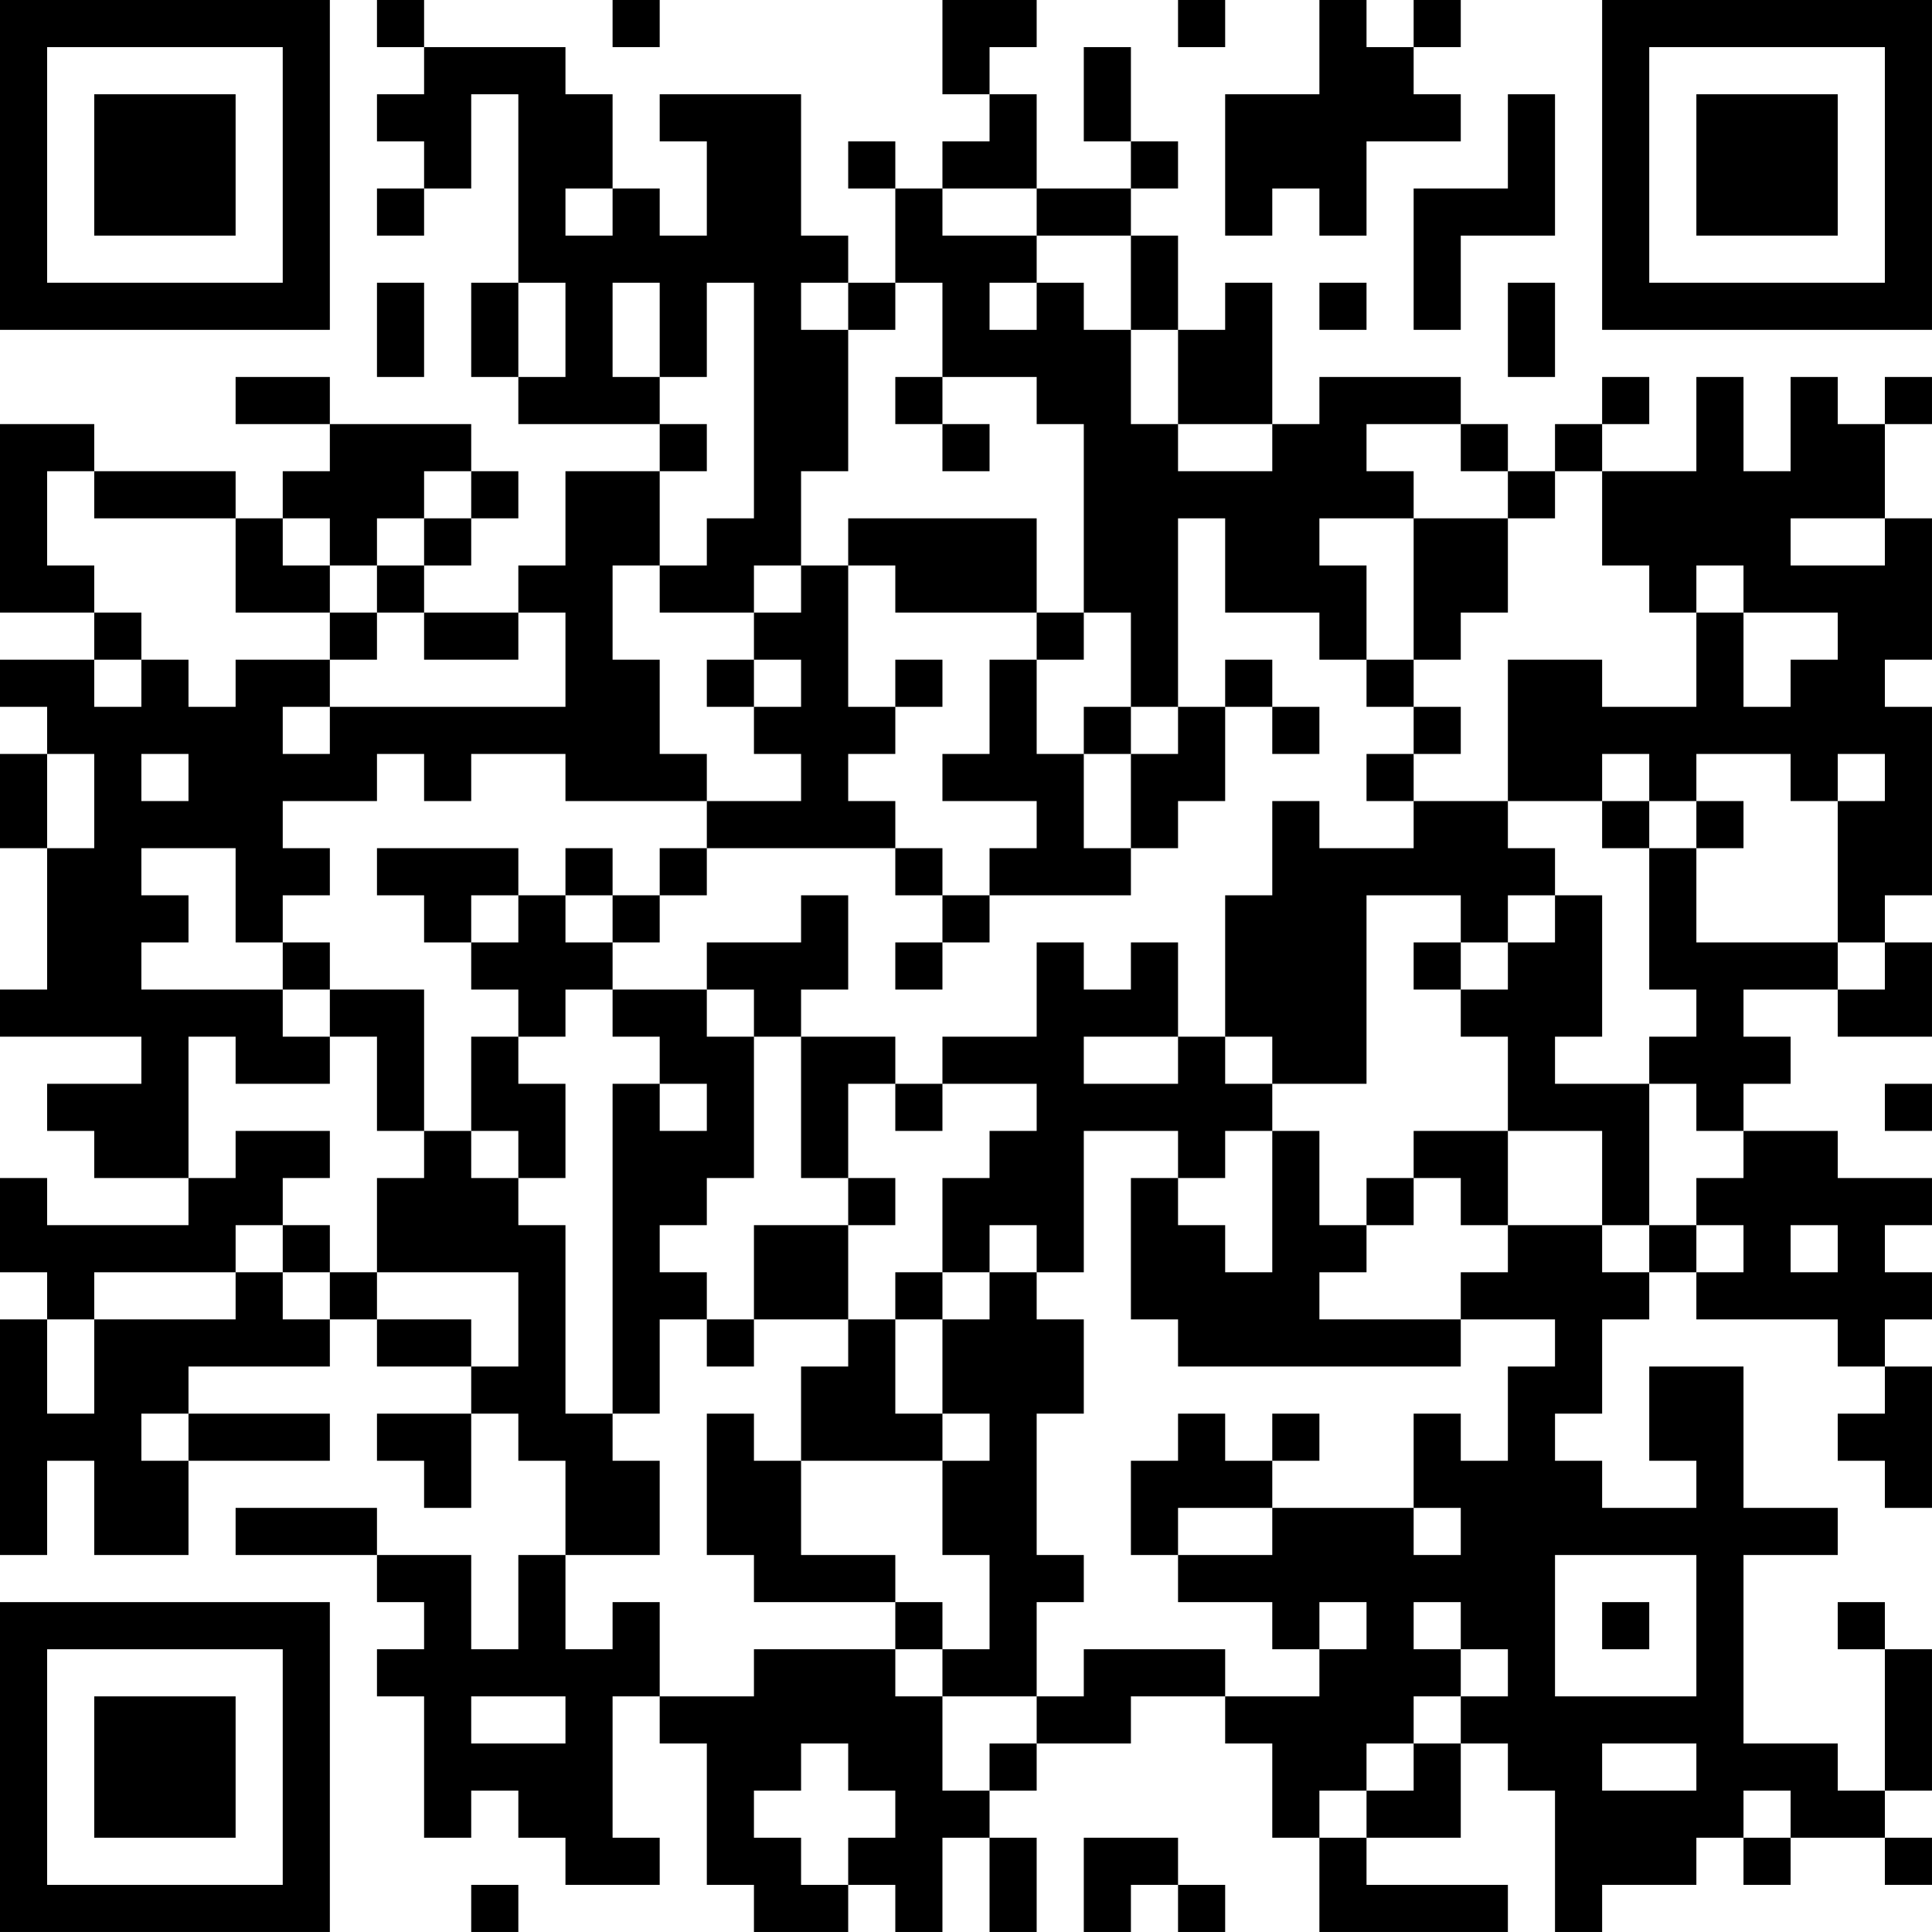 <?xml version="1.0" encoding="UTF-8"?>
<svg xmlns="http://www.w3.org/2000/svg" version="1.1" width="200" height="200" viewBox="0 0 200 200"><rect x="0" y="0" width="200" height="200" fill="#ffffff"/><g transform="scale(4.878)"><g transform="translate(0,0)"><path fill-rule="evenodd" d="M8 0L8 1L9 1L9 2L8 2L8 3L9 3L9 4L8 4L8 5L9 5L9 4L10 4L10 2L11 2L11 6L10 6L10 8L11 8L11 9L14 9L14 10L12 10L12 12L11 12L11 13L9 13L9 12L10 12L10 11L11 11L11 10L10 10L10 9L7 9L7 8L5 8L5 9L7 9L7 10L6 10L6 11L5 11L5 10L2 10L2 9L0 9L0 13L2 13L2 14L0 14L0 15L1 15L1 16L0 16L0 18L1 18L1 21L0 21L0 22L3 22L3 23L1 23L1 24L2 24L2 25L4 25L4 26L1 26L1 25L0 25L0 27L1 27L1 28L0 28L0 33L1 33L1 31L2 31L2 33L4 33L4 31L7 31L7 30L4 30L4 29L7 29L7 28L8 28L8 29L10 29L10 30L8 30L8 31L9 31L9 32L10 32L10 30L11 30L11 31L12 31L12 33L11 33L11 35L10 35L10 33L8 33L8 32L5 32L5 33L8 33L8 34L9 34L9 35L8 35L8 36L9 36L9 39L10 39L10 38L11 38L11 39L12 39L12 40L14 40L14 39L13 39L13 36L14 36L14 37L15 37L15 40L16 40L16 41L18 41L18 40L19 40L19 41L20 41L20 39L21 39L21 41L22 41L22 39L21 39L21 38L22 38L22 37L24 37L24 36L26 36L26 37L27 37L27 39L28 39L28 41L32 41L32 40L29 40L29 39L31 39L31 37L32 37L32 38L33 38L33 41L34 41L34 40L36 40L36 39L37 39L37 40L38 40L38 39L40 39L40 40L41 40L41 39L40 39L40 38L41 38L41 35L40 35L40 34L39 34L39 35L40 35L40 38L39 38L39 37L37 37L37 33L39 33L39 32L37 32L37 29L35 29L35 31L36 31L36 32L34 32L34 31L33 31L33 30L34 30L34 28L35 28L35 27L36 27L36 28L39 28L39 29L40 29L40 30L39 30L39 31L40 31L40 32L41 32L41 29L40 29L40 28L41 28L41 27L40 27L40 26L41 26L41 25L39 25L39 24L37 24L37 23L38 23L38 22L37 22L37 21L39 21L39 22L41 22L41 20L40 20L40 19L41 19L41 15L40 15L40 14L41 14L41 11L40 11L40 9L41 9L41 8L40 8L40 9L39 9L39 8L38 8L38 10L37 10L37 8L36 8L36 10L34 10L34 9L35 9L35 8L34 8L34 9L33 9L33 10L32 10L32 9L31 9L31 8L28 8L28 9L27 9L27 6L26 6L26 7L25 7L25 5L24 5L24 4L25 4L25 3L24 3L24 1L23 1L23 3L24 3L24 4L22 4L22 2L21 2L21 1L22 1L22 0L20 0L20 2L21 2L21 3L20 3L20 4L19 4L19 3L18 3L18 4L19 4L19 6L18 6L18 5L17 5L17 2L14 2L14 3L15 3L15 5L14 5L14 4L13 4L13 2L12 2L12 1L9 1L9 0ZM13 0L13 1L14 1L14 0ZM25 0L25 1L26 1L26 0ZM28 0L28 2L26 2L26 5L27 5L27 4L28 4L28 5L29 5L29 3L31 3L31 2L30 2L30 1L31 1L31 0L30 0L30 1L29 1L29 0ZM32 2L32 4L30 4L30 7L31 7L31 5L33 5L33 2ZM12 4L12 5L13 5L13 4ZM20 4L20 5L22 5L22 6L21 6L21 7L22 7L22 6L23 6L23 7L24 7L24 9L25 9L25 10L27 10L27 9L25 9L25 7L24 7L24 5L22 5L22 4ZM8 6L8 8L9 8L9 6ZM11 6L11 8L12 8L12 6ZM13 6L13 8L14 8L14 9L15 9L15 10L14 10L14 12L13 12L13 14L14 14L14 16L15 16L15 17L12 17L12 16L10 16L10 17L9 17L9 16L8 16L8 17L6 17L6 18L7 18L7 19L6 19L6 20L5 20L5 18L3 18L3 19L4 19L4 20L3 20L3 21L6 21L6 22L7 22L7 23L5 23L5 22L4 22L4 25L5 25L5 24L7 24L7 25L6 25L6 26L5 26L5 27L2 27L2 28L1 28L1 30L2 30L2 28L5 28L5 27L6 27L6 28L7 28L7 27L8 27L8 28L10 28L10 29L11 29L11 27L8 27L8 25L9 25L9 24L10 24L10 25L11 25L11 26L12 26L12 30L13 30L13 31L14 31L14 33L12 33L12 35L13 35L13 34L14 34L14 36L16 36L16 35L19 35L19 36L20 36L20 38L21 38L21 37L22 37L22 36L23 36L23 35L26 35L26 36L28 36L28 35L29 35L29 34L28 34L28 35L27 35L27 34L25 34L25 33L27 33L27 32L30 32L30 33L31 33L31 32L30 32L30 30L31 30L31 31L32 31L32 29L33 29L33 28L31 28L31 27L32 27L32 26L34 26L34 27L35 27L35 26L36 26L36 27L37 27L37 26L36 26L36 25L37 25L37 24L36 24L36 23L35 23L35 22L36 22L36 21L35 21L35 18L36 18L36 20L39 20L39 21L40 21L40 20L39 20L39 17L40 17L40 16L39 16L39 17L38 17L38 16L36 16L36 17L35 17L35 16L34 16L34 17L32 17L32 14L34 14L34 15L36 15L36 13L37 13L37 15L38 15L38 14L39 14L39 13L37 13L37 12L36 12L36 13L35 13L35 12L34 12L34 10L33 10L33 11L32 11L32 10L31 10L31 9L29 9L29 10L30 10L30 11L28 11L28 12L29 12L29 14L28 14L28 13L26 13L26 11L25 11L25 15L24 15L24 13L23 13L23 9L22 9L22 8L20 8L20 6L19 6L19 7L18 7L18 6L17 6L17 7L18 7L18 10L17 10L17 12L16 12L16 13L14 13L14 12L15 12L15 11L16 11L16 6L15 6L15 8L14 8L14 6ZM28 6L28 7L29 7L29 6ZM32 6L32 8L33 8L33 6ZM19 8L19 9L20 9L20 10L21 10L21 9L20 9L20 8ZM1 10L1 12L2 12L2 13L3 13L3 14L2 14L2 15L3 15L3 14L4 14L4 15L5 15L5 14L7 14L7 15L6 15L6 16L7 16L7 15L12 15L12 13L11 13L11 14L9 14L9 13L8 13L8 12L9 12L9 11L10 11L10 10L9 10L9 11L8 11L8 12L7 12L7 11L6 11L6 12L7 12L7 13L5 13L5 11L2 11L2 10ZM18 11L18 12L17 12L17 13L16 13L16 14L15 14L15 15L16 15L16 16L17 16L17 17L15 17L15 18L14 18L14 19L13 19L13 18L12 18L12 19L11 19L11 18L8 18L8 19L9 19L9 20L10 20L10 21L11 21L11 22L10 22L10 24L11 24L11 25L12 25L12 23L11 23L11 22L12 22L12 21L13 21L13 22L14 22L14 23L13 23L13 30L14 30L14 28L15 28L15 29L16 29L16 28L18 28L18 29L17 29L17 31L16 31L16 30L15 30L15 33L16 33L16 34L19 34L19 35L20 35L20 36L22 36L22 34L23 34L23 33L22 33L22 30L23 30L23 28L22 28L22 27L23 27L23 24L25 24L25 25L24 25L24 28L25 28L25 29L31 29L31 28L28 28L28 27L29 27L29 26L30 26L30 25L31 25L31 26L32 26L32 24L34 24L34 26L35 26L35 23L33 23L33 22L34 22L34 19L33 19L33 18L32 18L32 17L30 17L30 16L31 16L31 15L30 15L30 14L31 14L31 13L32 13L32 11L30 11L30 14L29 14L29 15L30 15L30 16L29 16L29 17L30 17L30 18L28 18L28 17L27 17L27 19L26 19L26 22L25 22L25 20L24 20L24 21L23 21L23 20L22 20L22 22L20 22L20 23L19 23L19 22L17 22L17 21L18 21L18 19L17 19L17 20L15 20L15 21L13 21L13 20L14 20L14 19L15 19L15 18L19 18L19 19L20 19L20 20L19 20L19 21L20 21L20 20L21 20L21 19L24 19L24 18L25 18L25 17L26 17L26 15L27 15L27 16L28 16L28 15L27 15L27 14L26 14L26 15L25 15L25 16L24 16L24 15L23 15L23 16L22 16L22 14L23 14L23 13L22 13L22 11ZM38 11L38 12L40 12L40 11ZM18 12L18 15L19 15L19 16L18 16L18 17L19 17L19 18L20 18L20 19L21 19L21 18L22 18L22 17L20 17L20 16L21 16L21 14L22 14L22 13L19 13L19 12ZM7 13L7 14L8 14L8 13ZM16 14L16 15L17 15L17 14ZM19 14L19 15L20 15L20 14ZM1 16L1 18L2 18L2 16ZM3 16L3 17L4 17L4 16ZM23 16L23 18L24 18L24 16ZM34 17L34 18L35 18L35 17ZM36 17L36 18L37 18L37 17ZM10 19L10 20L11 20L11 19ZM12 19L12 20L13 20L13 19ZM29 19L29 23L27 23L27 22L26 22L26 23L27 23L27 24L26 24L26 25L25 25L25 26L26 26L26 27L27 27L27 24L28 24L28 26L29 26L29 25L30 25L30 24L32 24L32 22L31 22L31 21L32 21L32 20L33 20L33 19L32 19L32 20L31 20L31 19ZM6 20L6 21L7 21L7 22L8 22L8 24L9 24L9 21L7 21L7 20ZM30 20L30 21L31 21L31 20ZM15 21L15 22L16 22L16 25L15 25L15 26L14 26L14 27L15 27L15 28L16 28L16 26L18 26L18 28L19 28L19 30L20 30L20 31L17 31L17 33L19 33L19 34L20 34L20 35L21 35L21 33L20 33L20 31L21 31L21 30L20 30L20 28L21 28L21 27L22 27L22 26L21 26L21 27L20 27L20 25L21 25L21 24L22 24L22 23L20 23L20 24L19 24L19 23L18 23L18 25L17 25L17 22L16 22L16 21ZM23 22L23 23L25 23L25 22ZM14 23L14 24L15 24L15 23ZM40 23L40 24L41 24L41 23ZM18 25L18 26L19 26L19 25ZM6 26L6 27L7 27L7 26ZM38 26L38 27L39 27L39 26ZM19 27L19 28L20 28L20 27ZM3 30L3 31L4 31L4 30ZM25 30L25 31L24 31L24 33L25 33L25 32L27 32L27 31L28 31L28 30L27 30L27 31L26 31L26 30ZM33 33L33 36L36 36L36 33ZM30 34L30 35L31 35L31 36L30 36L30 37L29 37L29 38L28 38L28 39L29 39L29 38L30 38L30 37L31 37L31 36L32 36L32 35L31 35L31 34ZM34 34L34 35L35 35L35 34ZM10 36L10 37L12 37L12 36ZM17 37L17 38L16 38L16 39L17 39L17 40L18 40L18 39L19 39L19 38L18 38L18 37ZM34 37L34 38L36 38L36 37ZM37 38L37 39L38 39L38 38ZM23 39L23 41L24 41L24 40L25 40L25 41L26 41L26 40L25 40L25 39ZM10 40L10 41L11 41L11 40ZM0 0L0 7L7 7L7 0ZM1 1L1 6L6 6L6 1ZM2 2L2 5L5 5L5 2ZM34 0L34 7L41 7L41 0ZM35 1L35 6L40 6L40 1ZM36 2L36 5L39 5L39 2ZM0 34L0 41L7 41L7 34ZM1 35L1 40L6 40L6 35ZM2 36L2 39L5 39L5 36Z" fill="#000000"/></g></g></svg>
